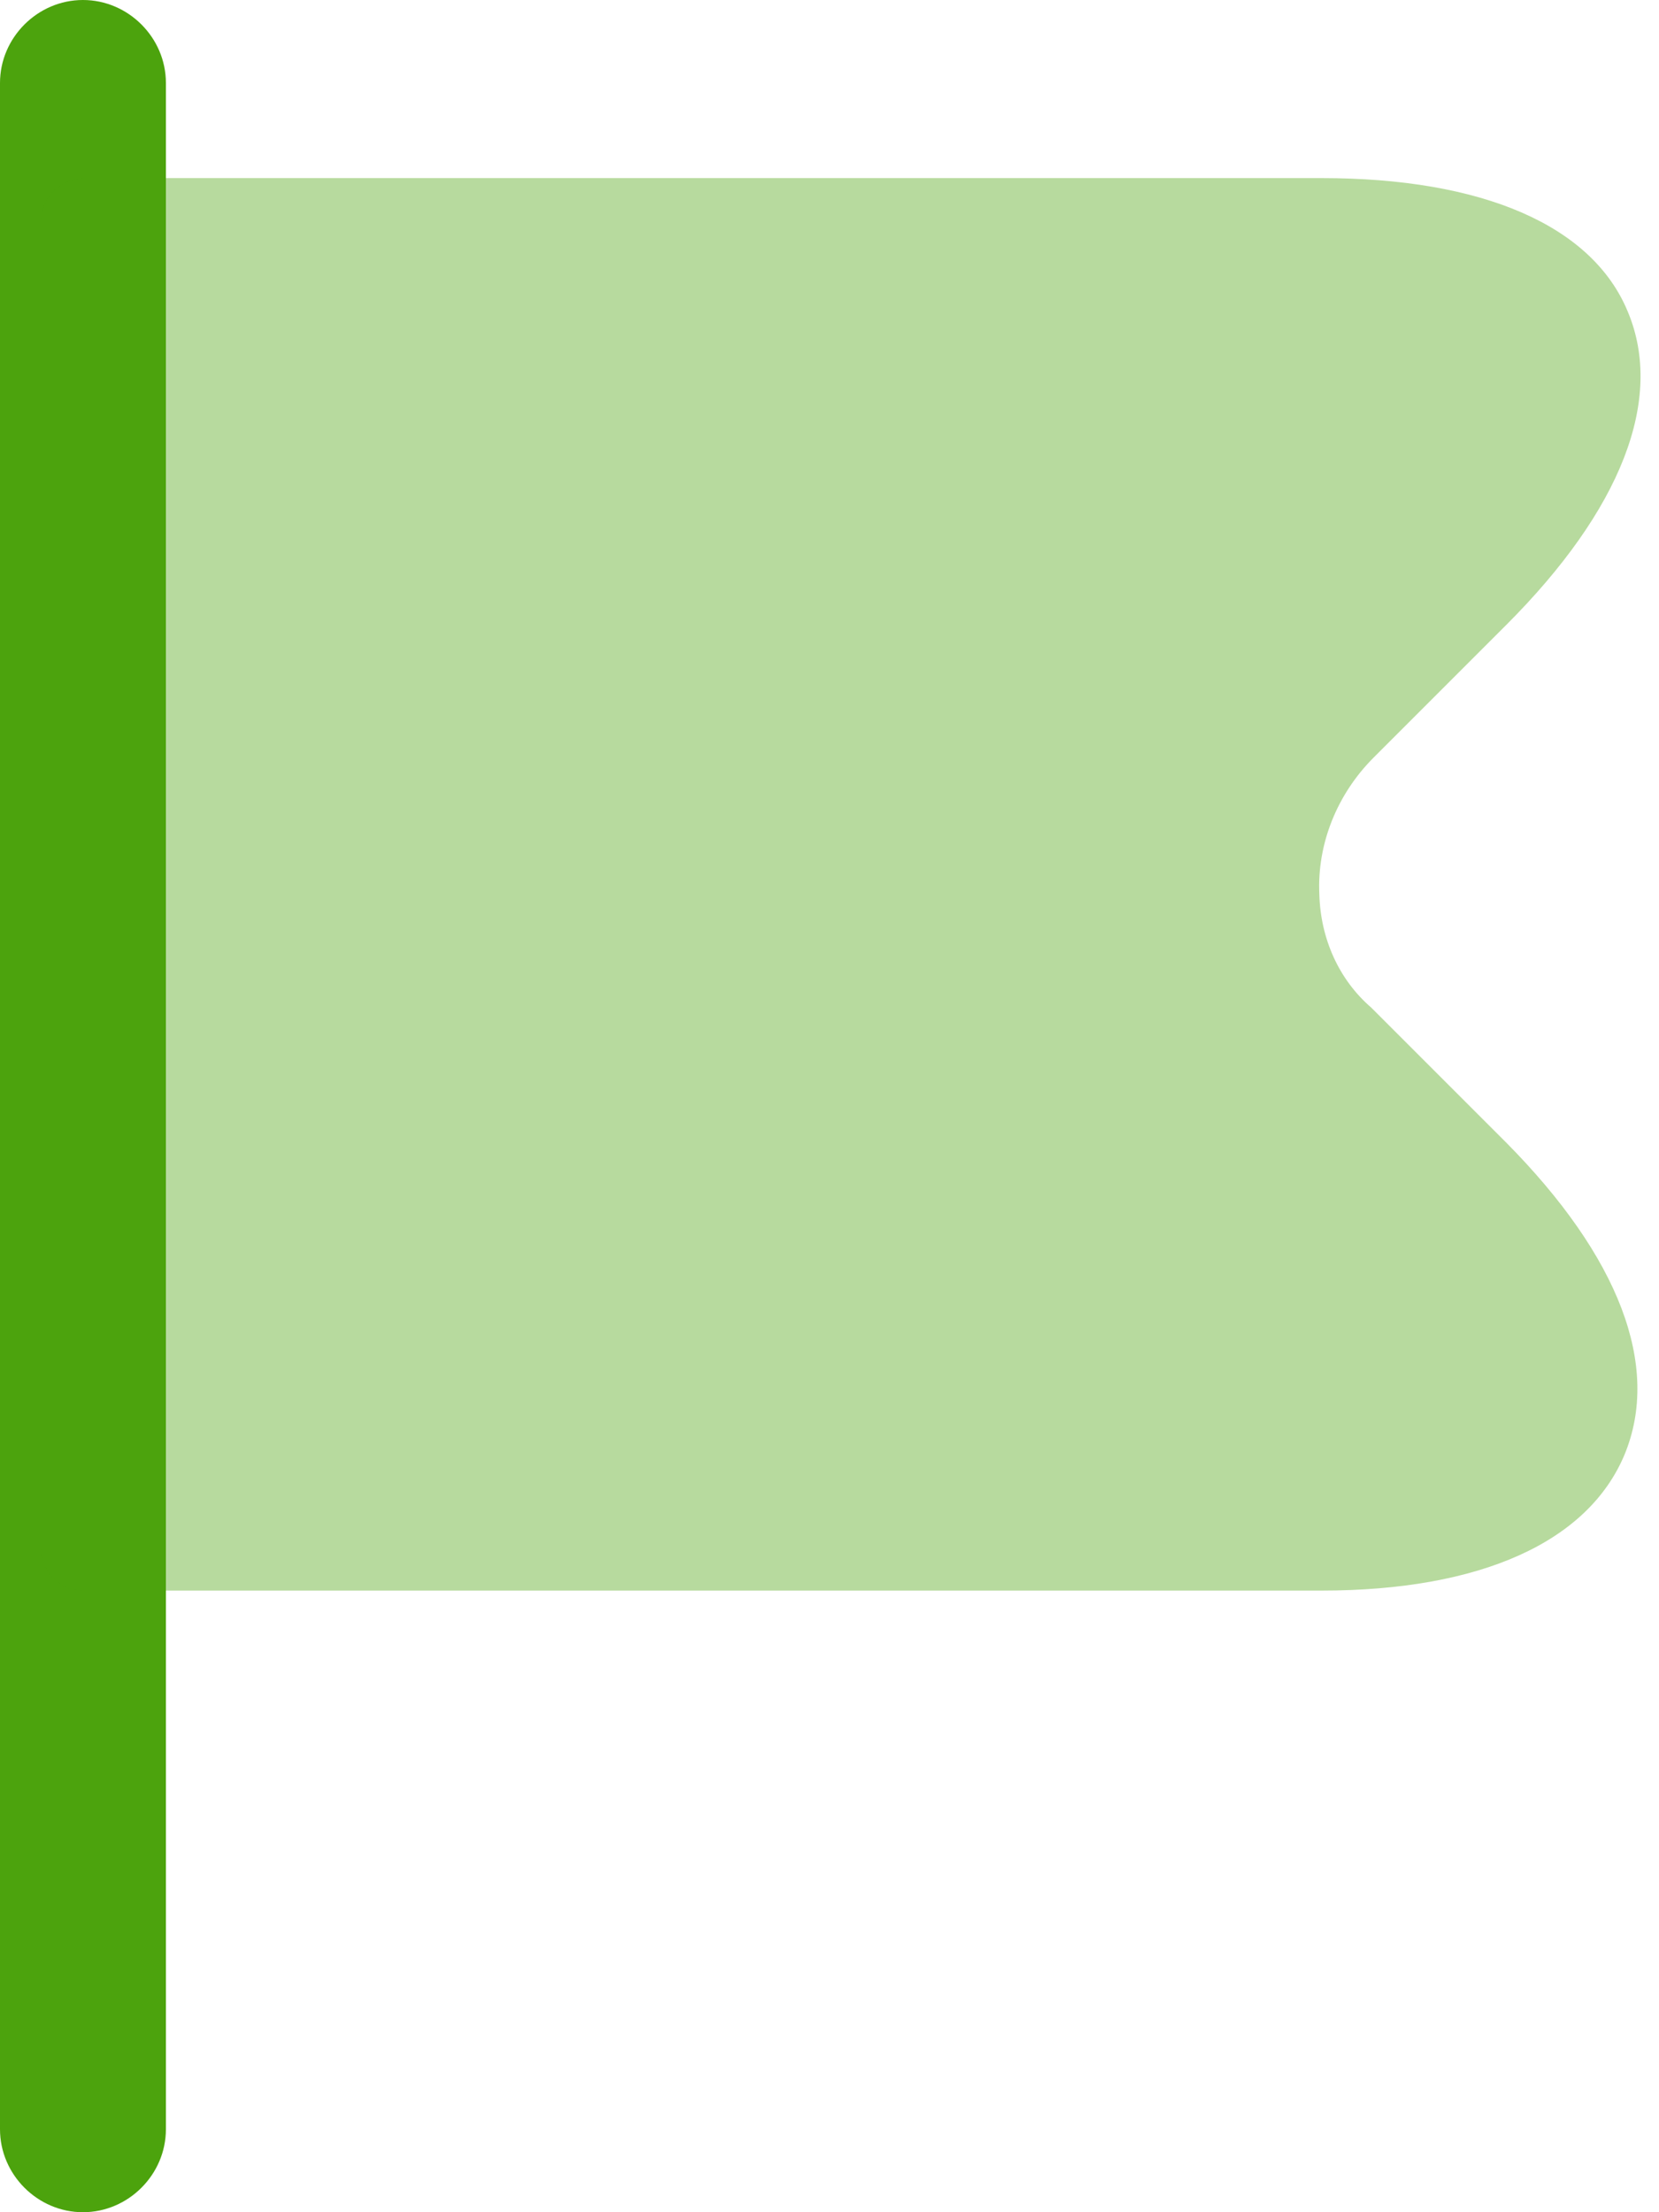 <svg width="12" height="16" viewBox="0 0 12 16" fill="none" xmlns="http://www.w3.org/2000/svg">
<path d="M0.6 16C0.272 16 0 15.728 0 15.4V0.6C0 0.272 0.272 0 0.6 0C0.928 0 1.2 0.272 1.2 0.6V15.4C1.2 15.728 0.928 16 0.6 16Z" fill="#4CA30D"/>
<path opacity="0.4" d="M10.895 8.264L9.919 7.288C9.687 7.088 9.551 6.792 9.543 6.464C9.527 6.104 9.671 5.744 9.935 5.48L10.895 4.52C11.727 3.688 12.039 2.888 11.775 2.256C11.519 1.632 10.727 1.288 9.559 1.288H0.599C0.431 1.296 0.295 1.432 0.295 1.6V11.2C0.295 11.368 0.431 11.504 0.599 11.504H9.559C10.711 11.504 11.487 11.152 11.751 10.52C12.015 9.88 11.711 9.088 10.895 8.264Z" fill="#4CA30D"/>
</svg>
